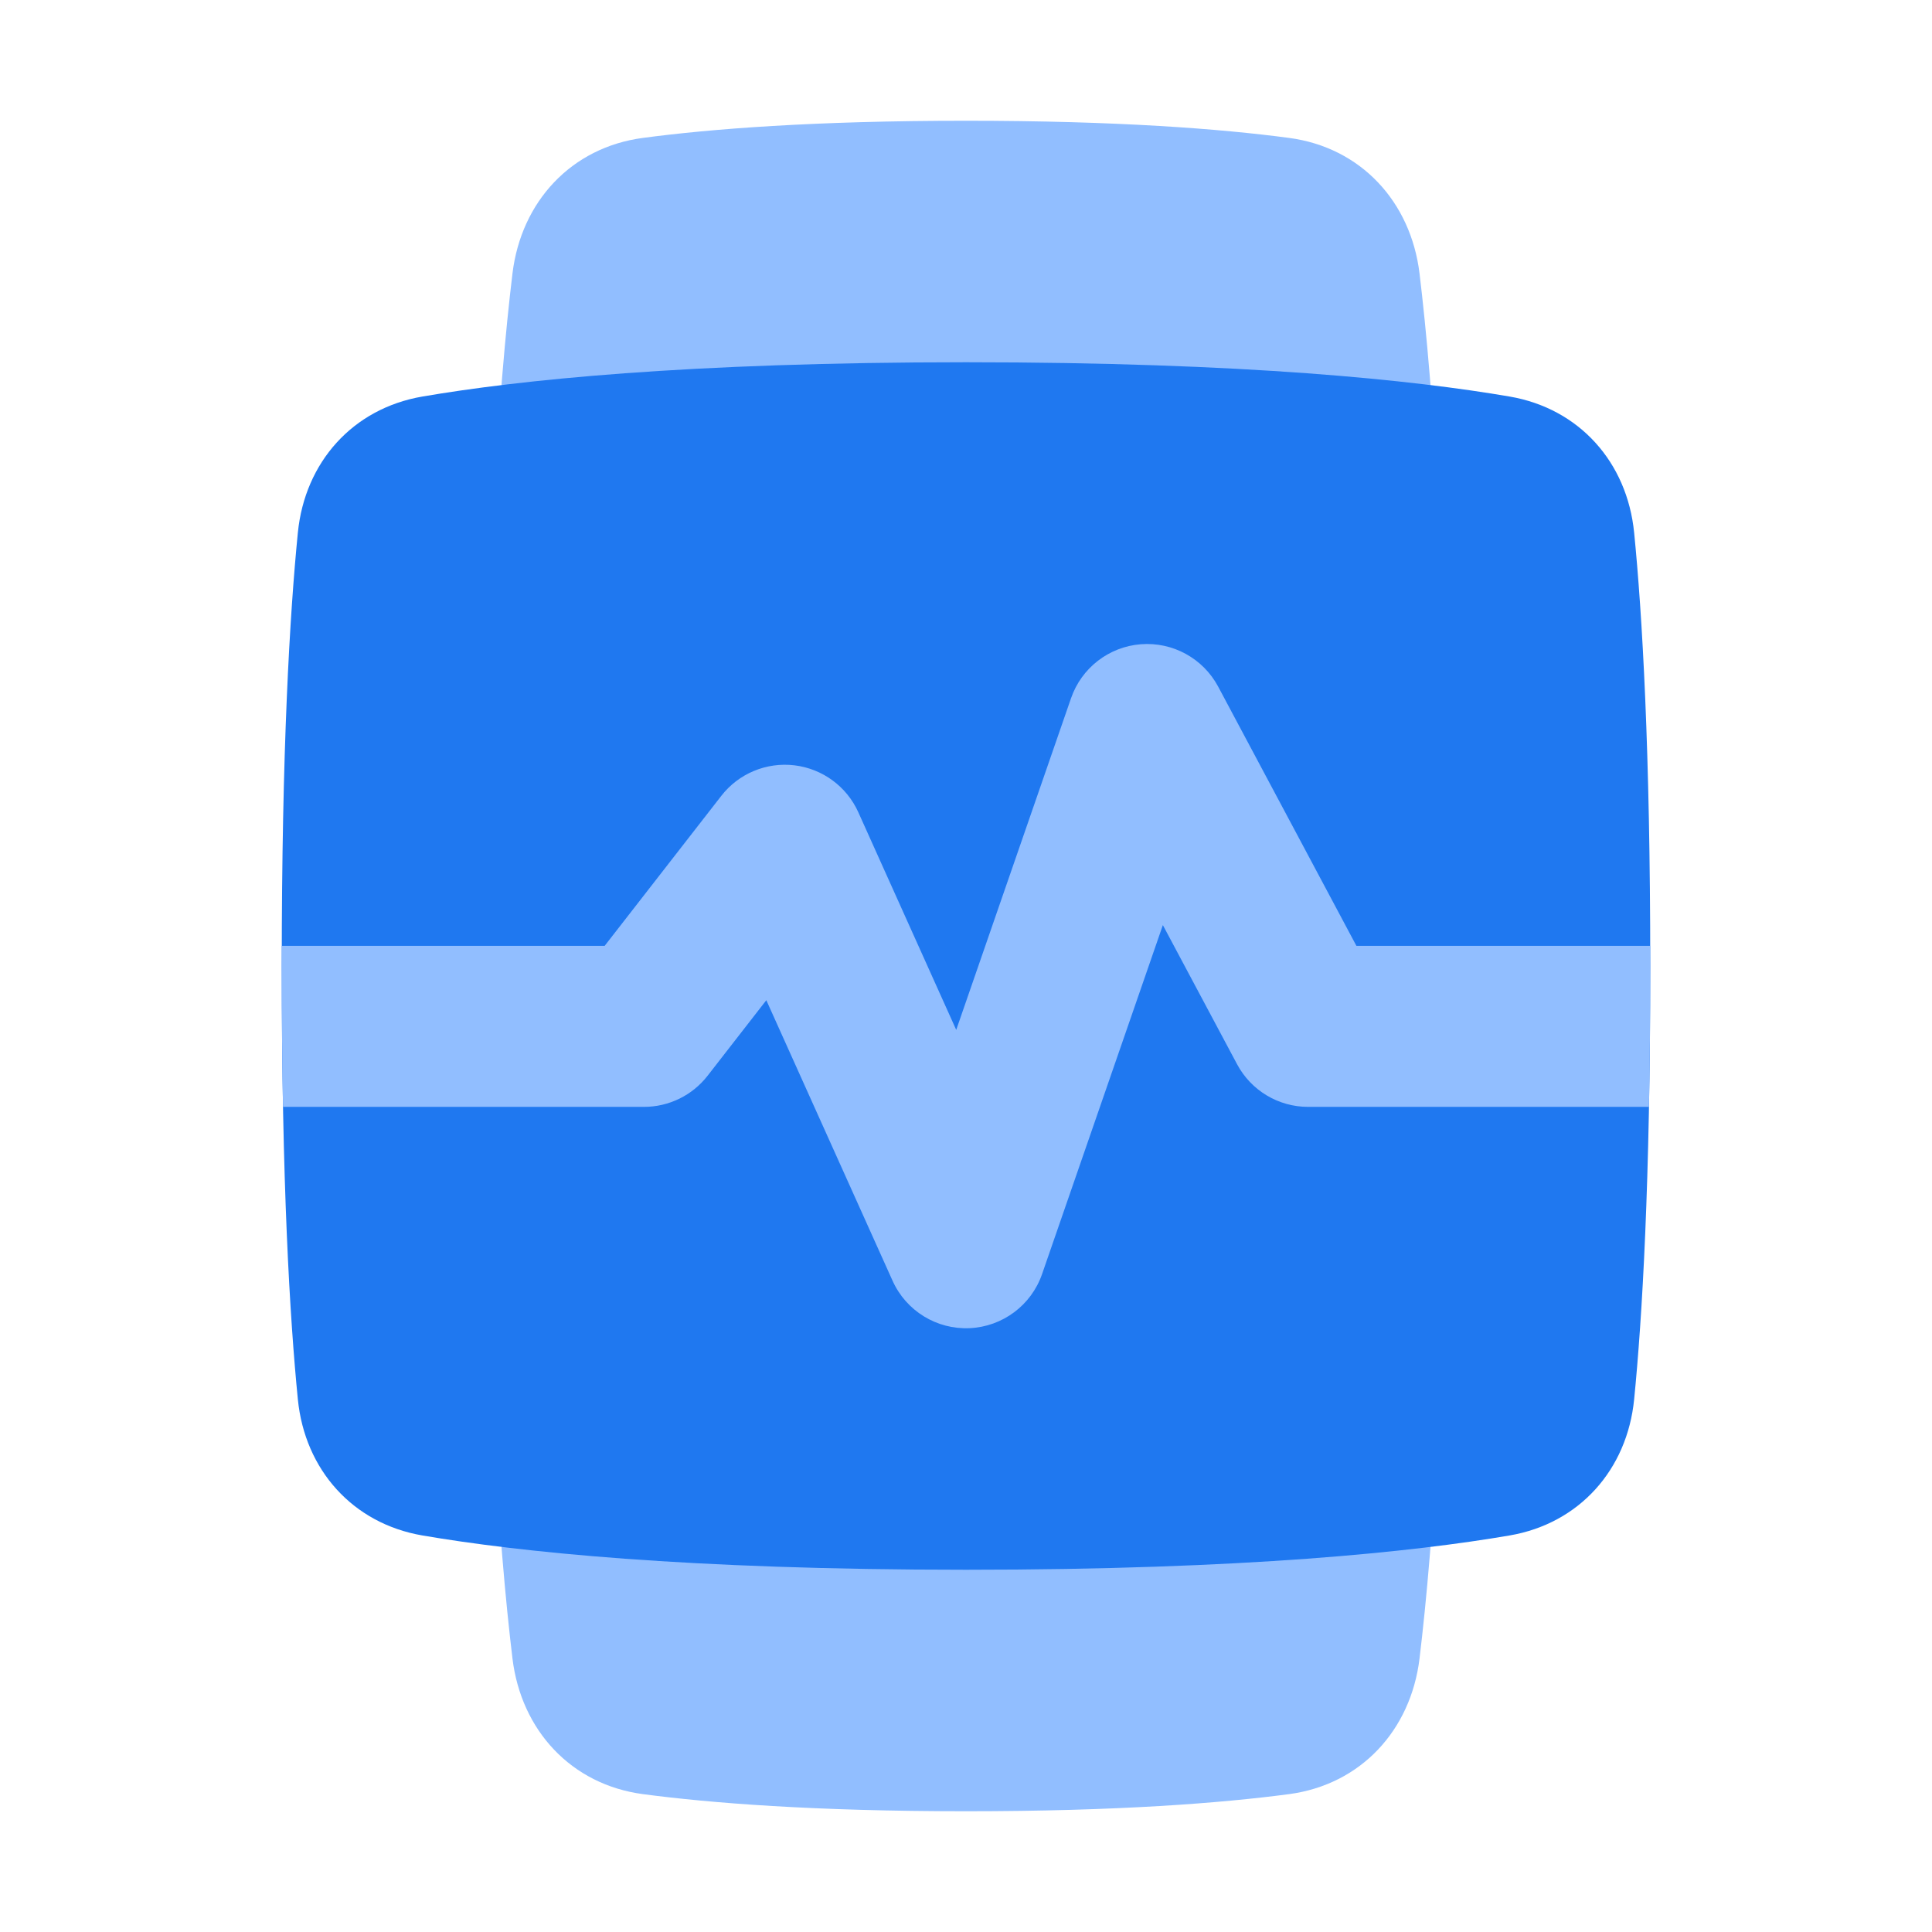 <svg viewBox="0 0 24 24" fill="none" xmlns="http://www.w3.org/2000/svg">



<g transform="matrix(0.5,0,0,0.5,0,0)"><path d="M32.025 3.426C33.808 3.662 35.052 5.01 35.268 6.796C35.605 9.585 36 14.815 36 24C36 33.185 35.605 38.415 35.268 41.204C35.052 42.99 33.808 44.338 32.025 44.575C30.347 44.797 27.782 45 24 45C20.218 45 17.653 44.797 15.975 44.575C14.192 44.338 12.948 42.99 12.732 41.204C12.395 38.415 12 33.185 12 24C12 14.815 12.395 9.585 12.732 6.796C12.948 5.01 14.192 3.662 15.975 3.426C17.653 3.203 20.218 3 24 3C27.782 3 30.347 3.203 32.025 3.426Z" fill="#91BEFF"></path><path d="M7.4 13.235C7.573 11.486 8.762 10.149 10.494 9.852C12.861 9.446 17.046 9 24 9C30.954 9 35.139 9.446 37.506 9.852C39.238 10.149 40.427 11.486 40.6 13.235C40.801 15.261 41 18.626 41 24C41 29.374 40.801 32.739 40.6 34.765C40.427 36.514 39.238 37.851 37.506 38.148C35.139 38.554 30.954 39 24 39C17.046 39 12.861 38.554 10.494 38.148C8.762 37.851 7.573 36.514 7.4 34.765C7.199 32.739 7 29.374 7 24C7 18.626 7.199 15.261 7.4 13.235Z" fill="#1F78F0"></path><path fill-rule="evenodd" clip-rule="evenodd" d="M7.031 27.5C7.011 26.441 7 25.277 7 24C7 23.831 7 23.665 7.001 23.5H15.022L17.921 19.772C18.352 19.218 19.041 18.931 19.738 19.014C20.434 19.098 21.036 19.54 21.324 20.179L23.757 25.587L26.61 17.346C26.87 16.594 27.551 16.068 28.343 16.006C29.136 15.944 29.89 16.357 30.265 17.059L33.7 23.5H40.999C41 23.665 41 23.831 41 24C41 25.277 40.989 26.441 40.969 27.5H32.5C31.761 27.5 31.083 27.093 30.735 26.441L28.891 22.984L25.89 31.654C25.622 32.429 24.908 32.961 24.09 32.998C23.271 33.035 22.512 32.568 22.176 31.821L19.039 24.85L17.579 26.728C17.2 27.215 16.617 27.5 16 27.5H7.031Z" fill="#91BEFF"></path></g></svg>